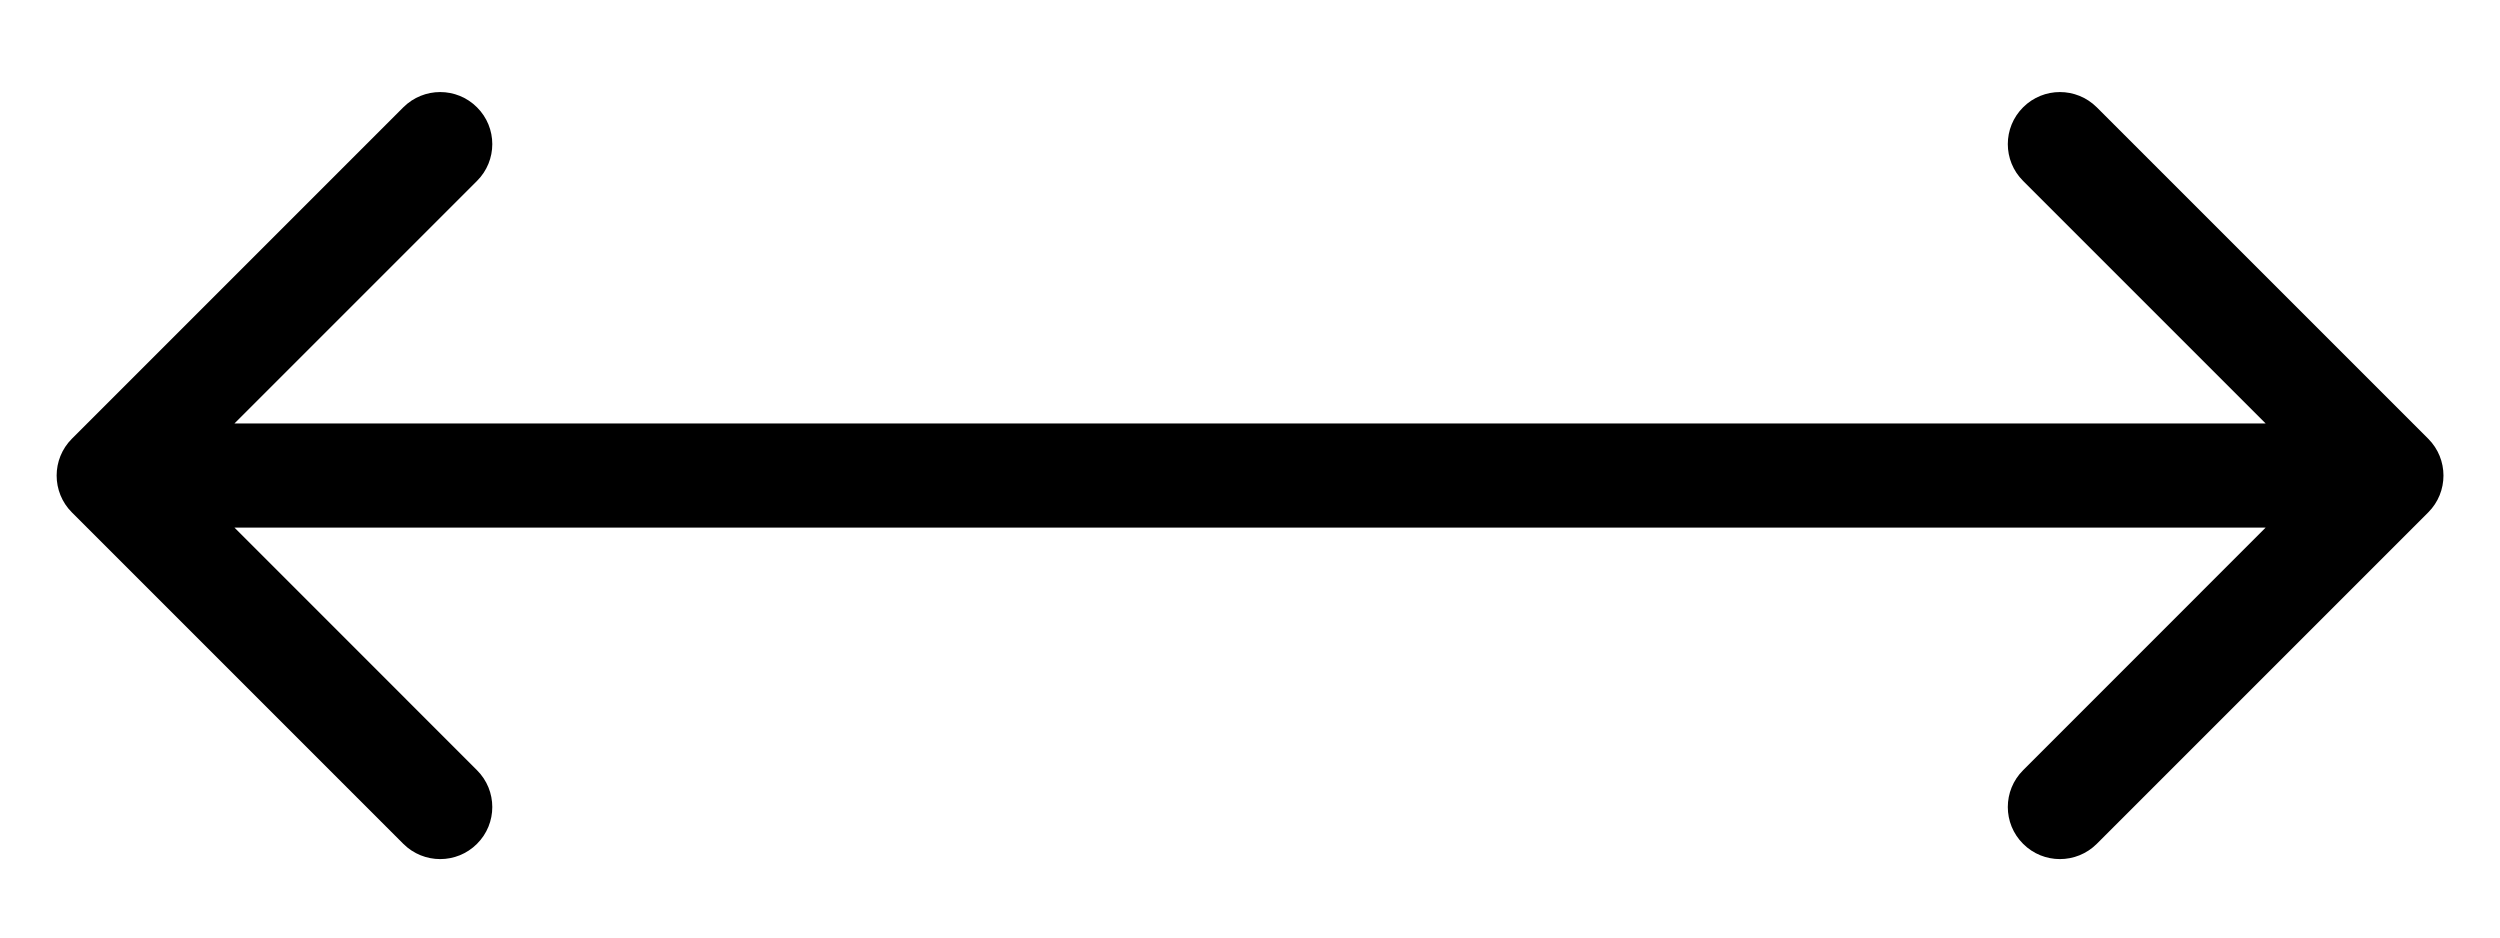 <svg width="24" height="9" viewBox="0 0 24 9" fill="none" xmlns="http://www.w3.org/2000/svg">
<path d="M0.69 4.212C0.495 4.407 0.495 4.724 0.69 4.919L3.872 8.101C4.068 8.296 4.384 8.296 4.579 8.101C4.775 7.906 4.775 7.589 4.579 7.394L1.751 4.565L4.579 1.737C4.775 1.542 4.775 1.225 4.579 1.03C4.384 0.835 4.068 0.835 3.872 1.03L0.69 4.212ZM23.311 4.919C23.506 4.724 23.506 4.407 23.311 4.212L20.129 1.03C19.933 0.835 19.617 0.835 19.422 1.03C19.226 1.225 19.226 1.542 19.422 1.737L22.25 4.565L19.422 7.394C19.226 7.589 19.226 7.906 19.422 8.101C19.617 8.296 19.933 8.296 20.129 8.101L23.311 4.919ZM1.044 5.065H22.957V4.065H1.044V5.065Z" 
fill="currentColor"/>
</svg>

